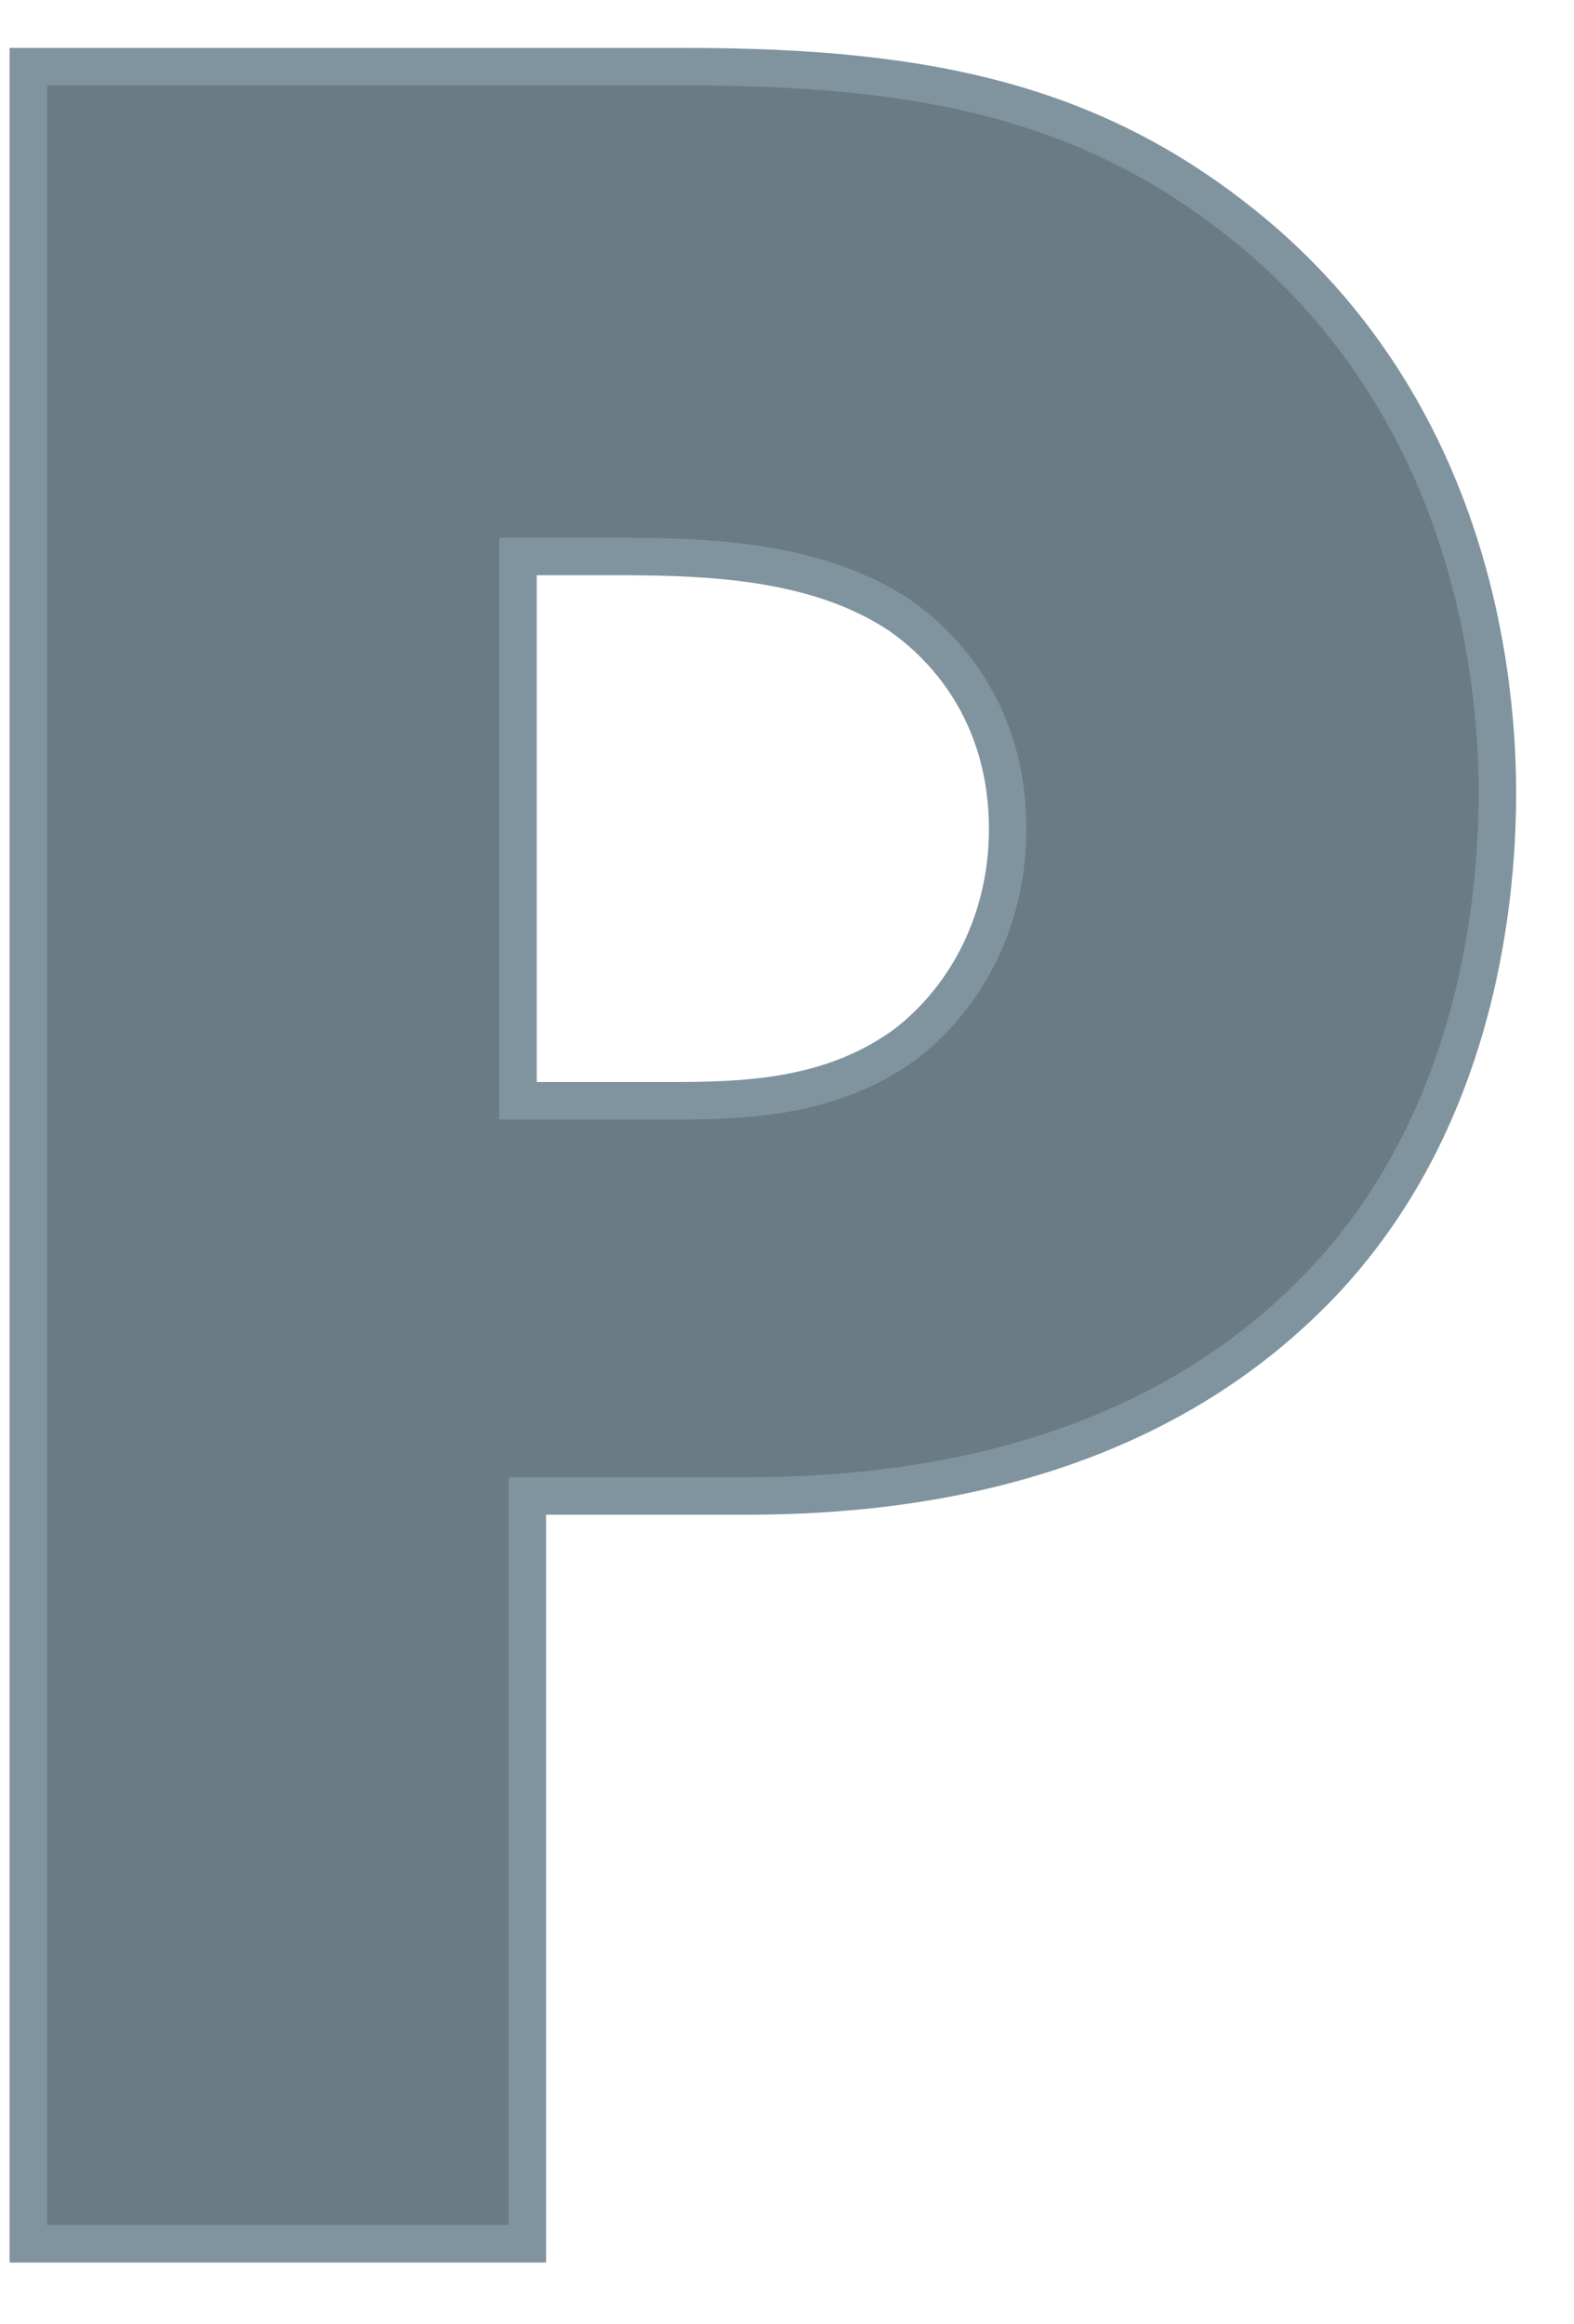 <svg width="21" height="31" viewBox="0 0 21 31" fill="none" xmlns="http://www.w3.org/2000/svg">
<path fill-rule="evenodd" clip-rule="evenodd" d="M6.911 7.422H8.275C9.527 7.422 10.953 7.491 12.033 8.227C12.56 8.603 13.444 9.475 13.444 11.058C13.444 12.228 12.927 13.277 12.073 13.932C10.978 14.727 9.677 14.681 8.631 14.681H6.911V7.422ZM9.977 19.952C13.208 19.952 15.738 19.02 17.494 17.264C19.655 15.107 19.978 12.141 19.978 10.577C19.978 8.904 19.581 5.64 16.921 3.277C14.741 1.367 12.414 0.889 9.132 0.889H0.378V29.926H7.036V19.952H9.977Z" fill="#6B7B84"/>
<path d="M6.911 7.422V7.172H6.661V7.422H6.911ZM12.033 8.227L12.178 8.023L12.174 8.02L12.033 8.227ZM12.073 13.932L12.22 14.134L12.225 14.13L12.073 13.932ZM6.911 14.681H6.661V14.931H6.911V14.681ZM17.494 17.264L17.317 17.087L17.317 17.087L17.494 17.264ZM16.921 3.277L17.087 3.09L17.086 3.089L16.921 3.277ZM0.378 0.889V0.639H0.128V0.889H0.378ZM0.378 29.926H0.128V30.176H0.378V29.926ZM7.036 29.926V30.176H7.286V29.926H7.036ZM7.036 19.952V19.702H6.786V19.952H7.036ZM6.911 7.672H8.275V7.172H6.911V7.672ZM8.275 7.672C9.533 7.672 10.884 7.746 11.892 8.433L12.174 8.02C11.023 7.236 9.521 7.172 8.275 7.172V7.672ZM11.887 8.43C12.375 8.778 13.194 9.583 13.194 11.058H13.694C13.694 9.367 12.745 8.428 12.178 8.023L11.887 8.43ZM13.194 11.058C13.194 12.154 12.711 13.129 11.921 13.734L12.225 14.13C13.144 13.426 13.694 12.302 13.694 11.058H13.194ZM11.926 13.73C10.909 14.468 9.697 14.431 8.631 14.431V14.931C9.656 14.931 11.047 14.986 12.22 14.134L11.926 13.73ZM8.631 14.431H6.911V14.931H8.631V14.431ZM7.161 14.681V7.422H6.661V14.681H7.161ZM9.977 20.202C13.257 20.202 15.856 19.255 17.671 17.44L17.317 17.087C15.619 18.785 13.16 19.702 9.977 19.702V20.202ZM17.671 17.441C19.903 15.213 20.228 12.162 20.228 10.577H19.728C19.728 12.12 19.407 15.002 17.317 17.087L17.671 17.441ZM20.228 10.577C20.228 8.876 19.826 5.524 17.087 3.09L16.755 3.464C19.336 5.757 19.728 8.932 19.728 10.577H20.228ZM17.086 3.089C14.84 1.121 12.441 0.639 9.132 0.639V1.139C12.386 1.139 14.641 1.612 16.756 3.465L17.086 3.089ZM9.132 0.639H0.378V1.139H9.132V0.639ZM0.128 0.889V29.926H0.628V0.889H0.128ZM0.378 30.176H7.036V29.676H0.378V30.176ZM7.286 29.926V19.952H6.786V29.926H7.286ZM7.036 20.202H9.977V19.702H7.036V20.202Z" fill="#80949F"/>
</svg>
